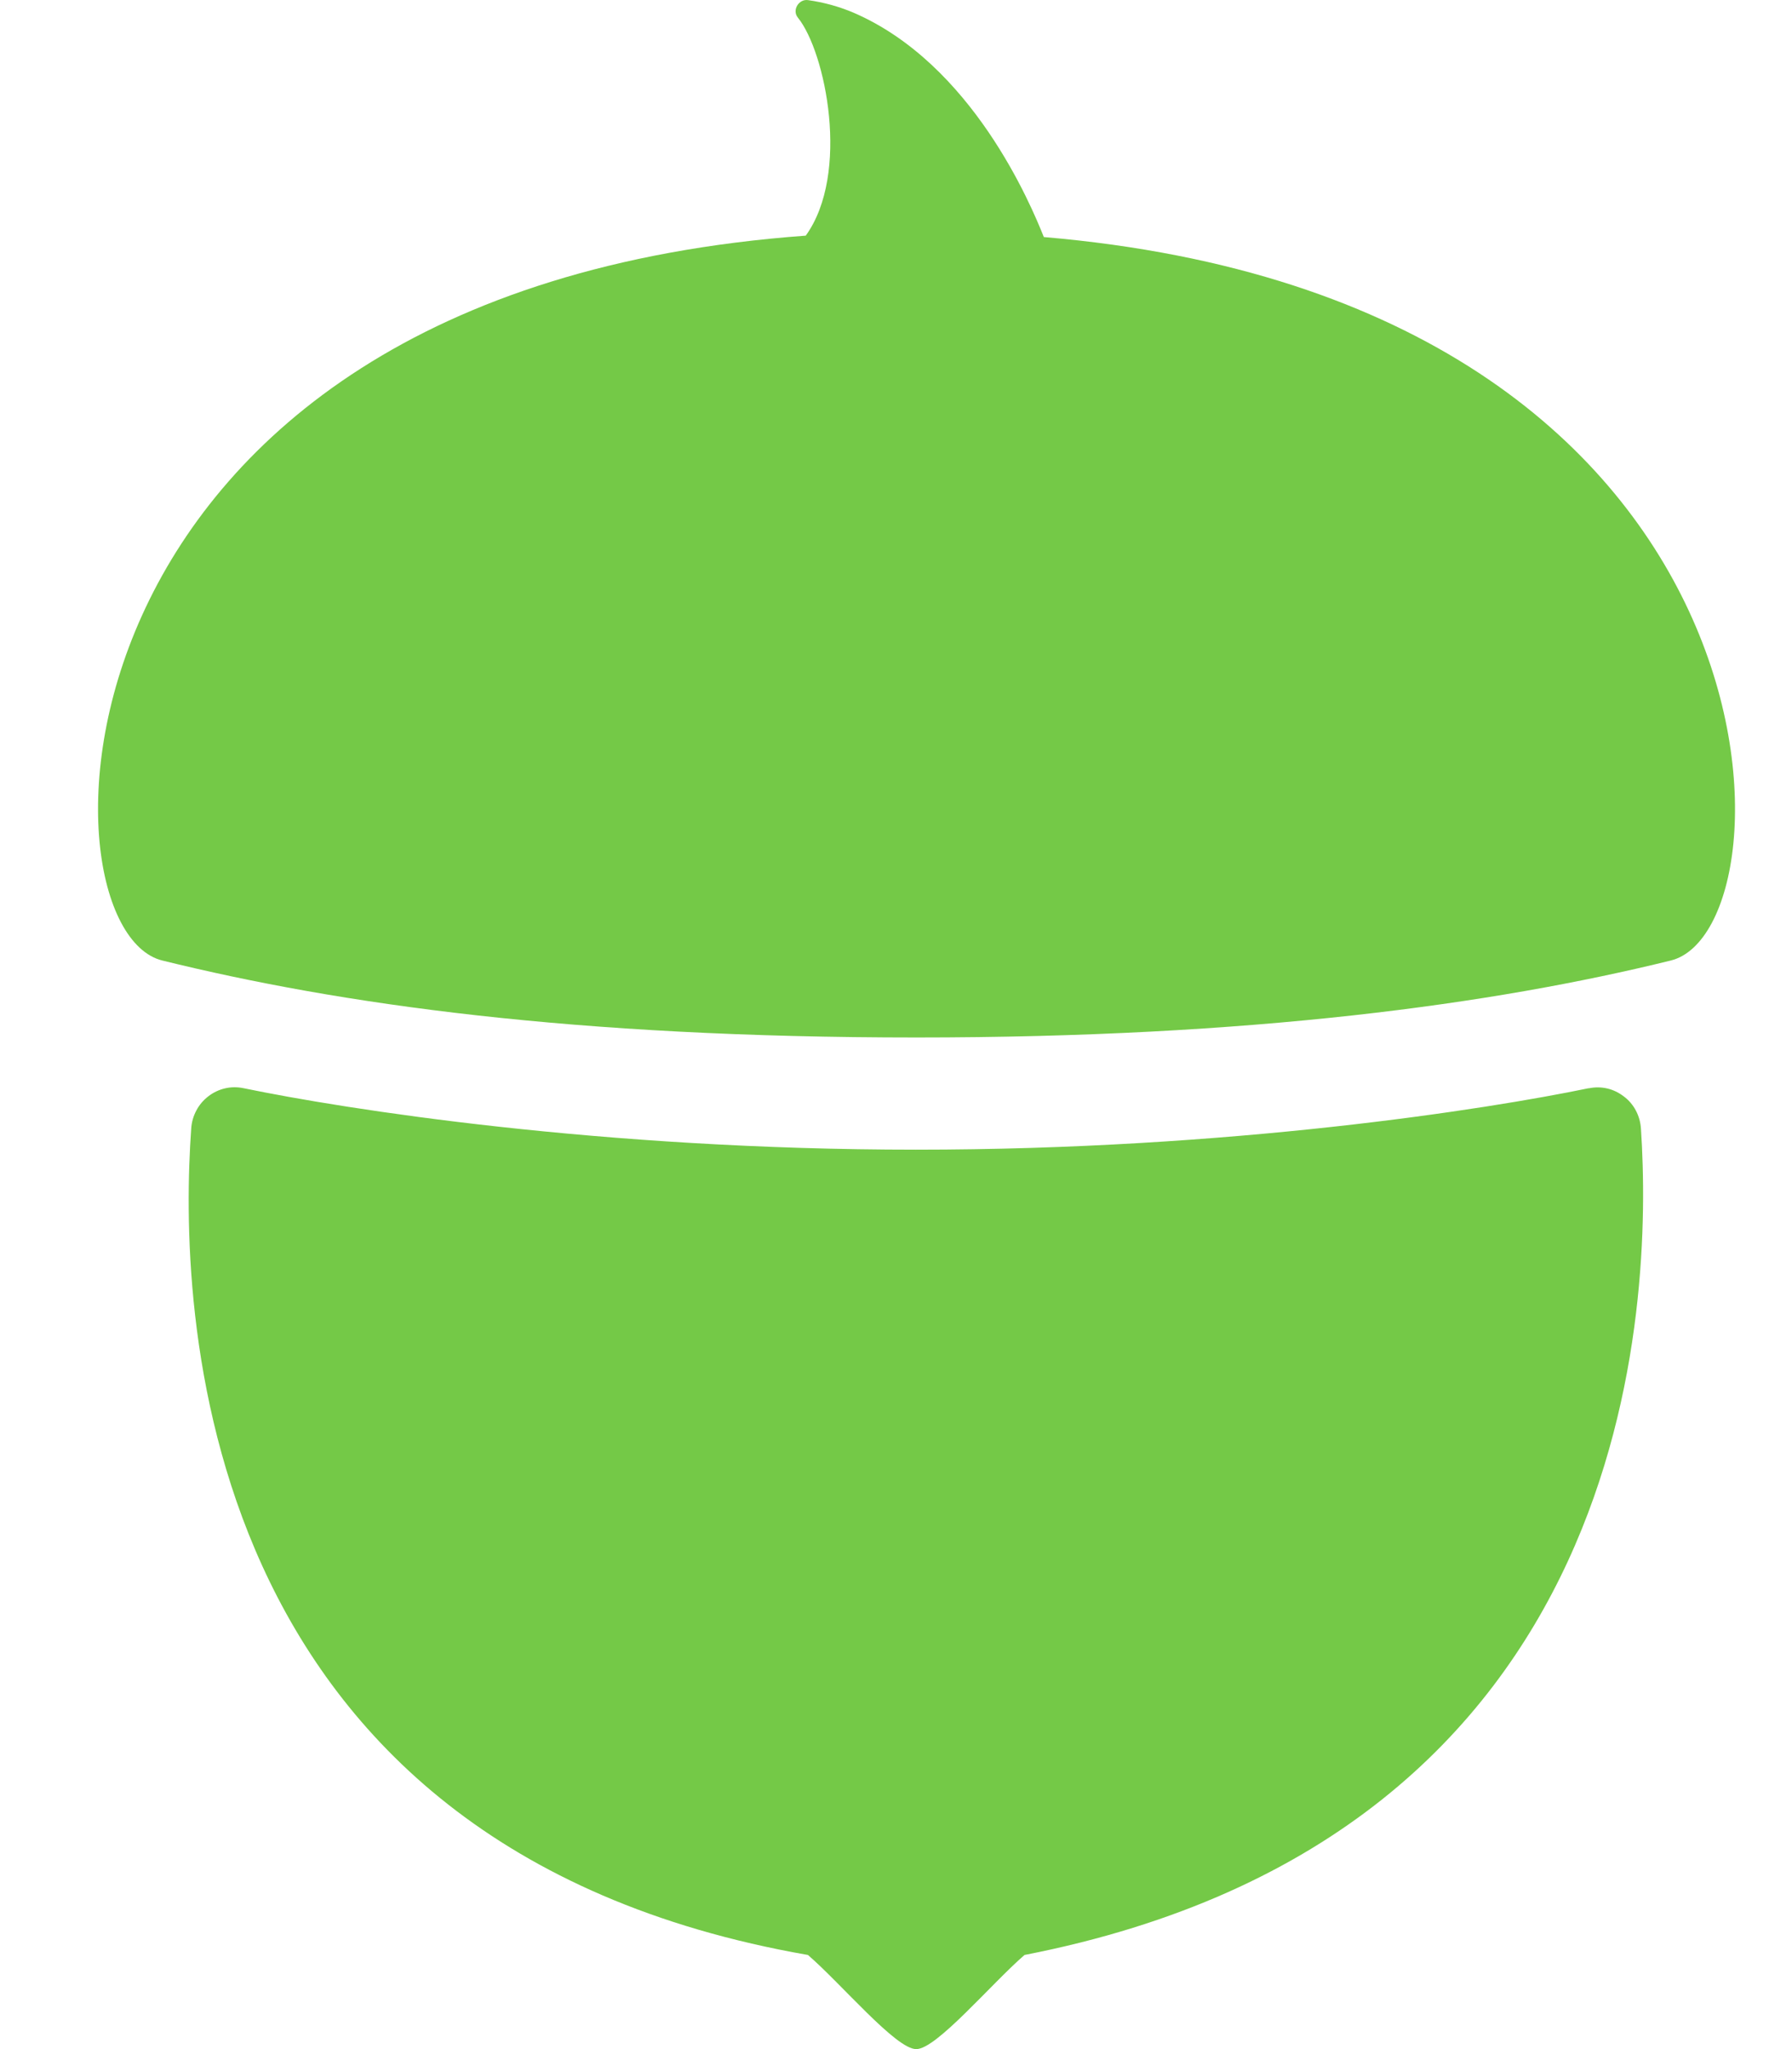 <svg width="14" height="16" viewBox="0 0 14 16" fill="none" xmlns="http://www.w3.org/2000/svg">
<g clip-path="url(#clip0_806_591)">
<path d="M13.053 7.5C11.664 7.842 9.775 8.101 7.16 8.101C4.483 8.101 2.656 7.842 1.268 7.5C0.255 7.251 0.261 2.281 6.295 1.84C6.644 1.356 6.451 0.406 6.233 0.137C6.186 0.079 6.241 -0.01 6.313 0.001C6.435 0.018 6.555 0.051 6.668 0.099C7.596 0.499 8.054 1.598 8.155 1.851C14.058 2.354 14.059 7.253 13.053 7.5ZM12.412 8.497C11.616 8.662 9.615 8.977 7.156 8.977C4.696 8.977 2.696 8.661 1.903 8.497C1.855 8.487 1.806 8.487 1.759 8.498C1.711 8.509 1.667 8.53 1.628 8.56C1.589 8.59 1.557 8.627 1.534 8.671C1.511 8.714 1.497 8.762 1.494 8.811C1.397 10.164 1.467 14.42 6.312 15.265C6.572 15.489 7.001 16.002 7.158 16C7.315 16.002 7.745 15.489 8.004 15.265C12.813 14.328 12.909 10.155 12.82 8.814C12.817 8.765 12.804 8.717 12.781 8.673C12.758 8.629 12.726 8.591 12.687 8.562C12.648 8.532 12.604 8.51 12.556 8.499C12.508 8.488 12.459 8.488 12.412 8.498V8.497Z" fill="#74C947"/>
</g>
<defs>
<clipPath id="clip0_806_591">
<rect width="12.789" height="16" fill="white" transform="translate(0.766)"/>
</clipPath>
</defs>
</svg>
